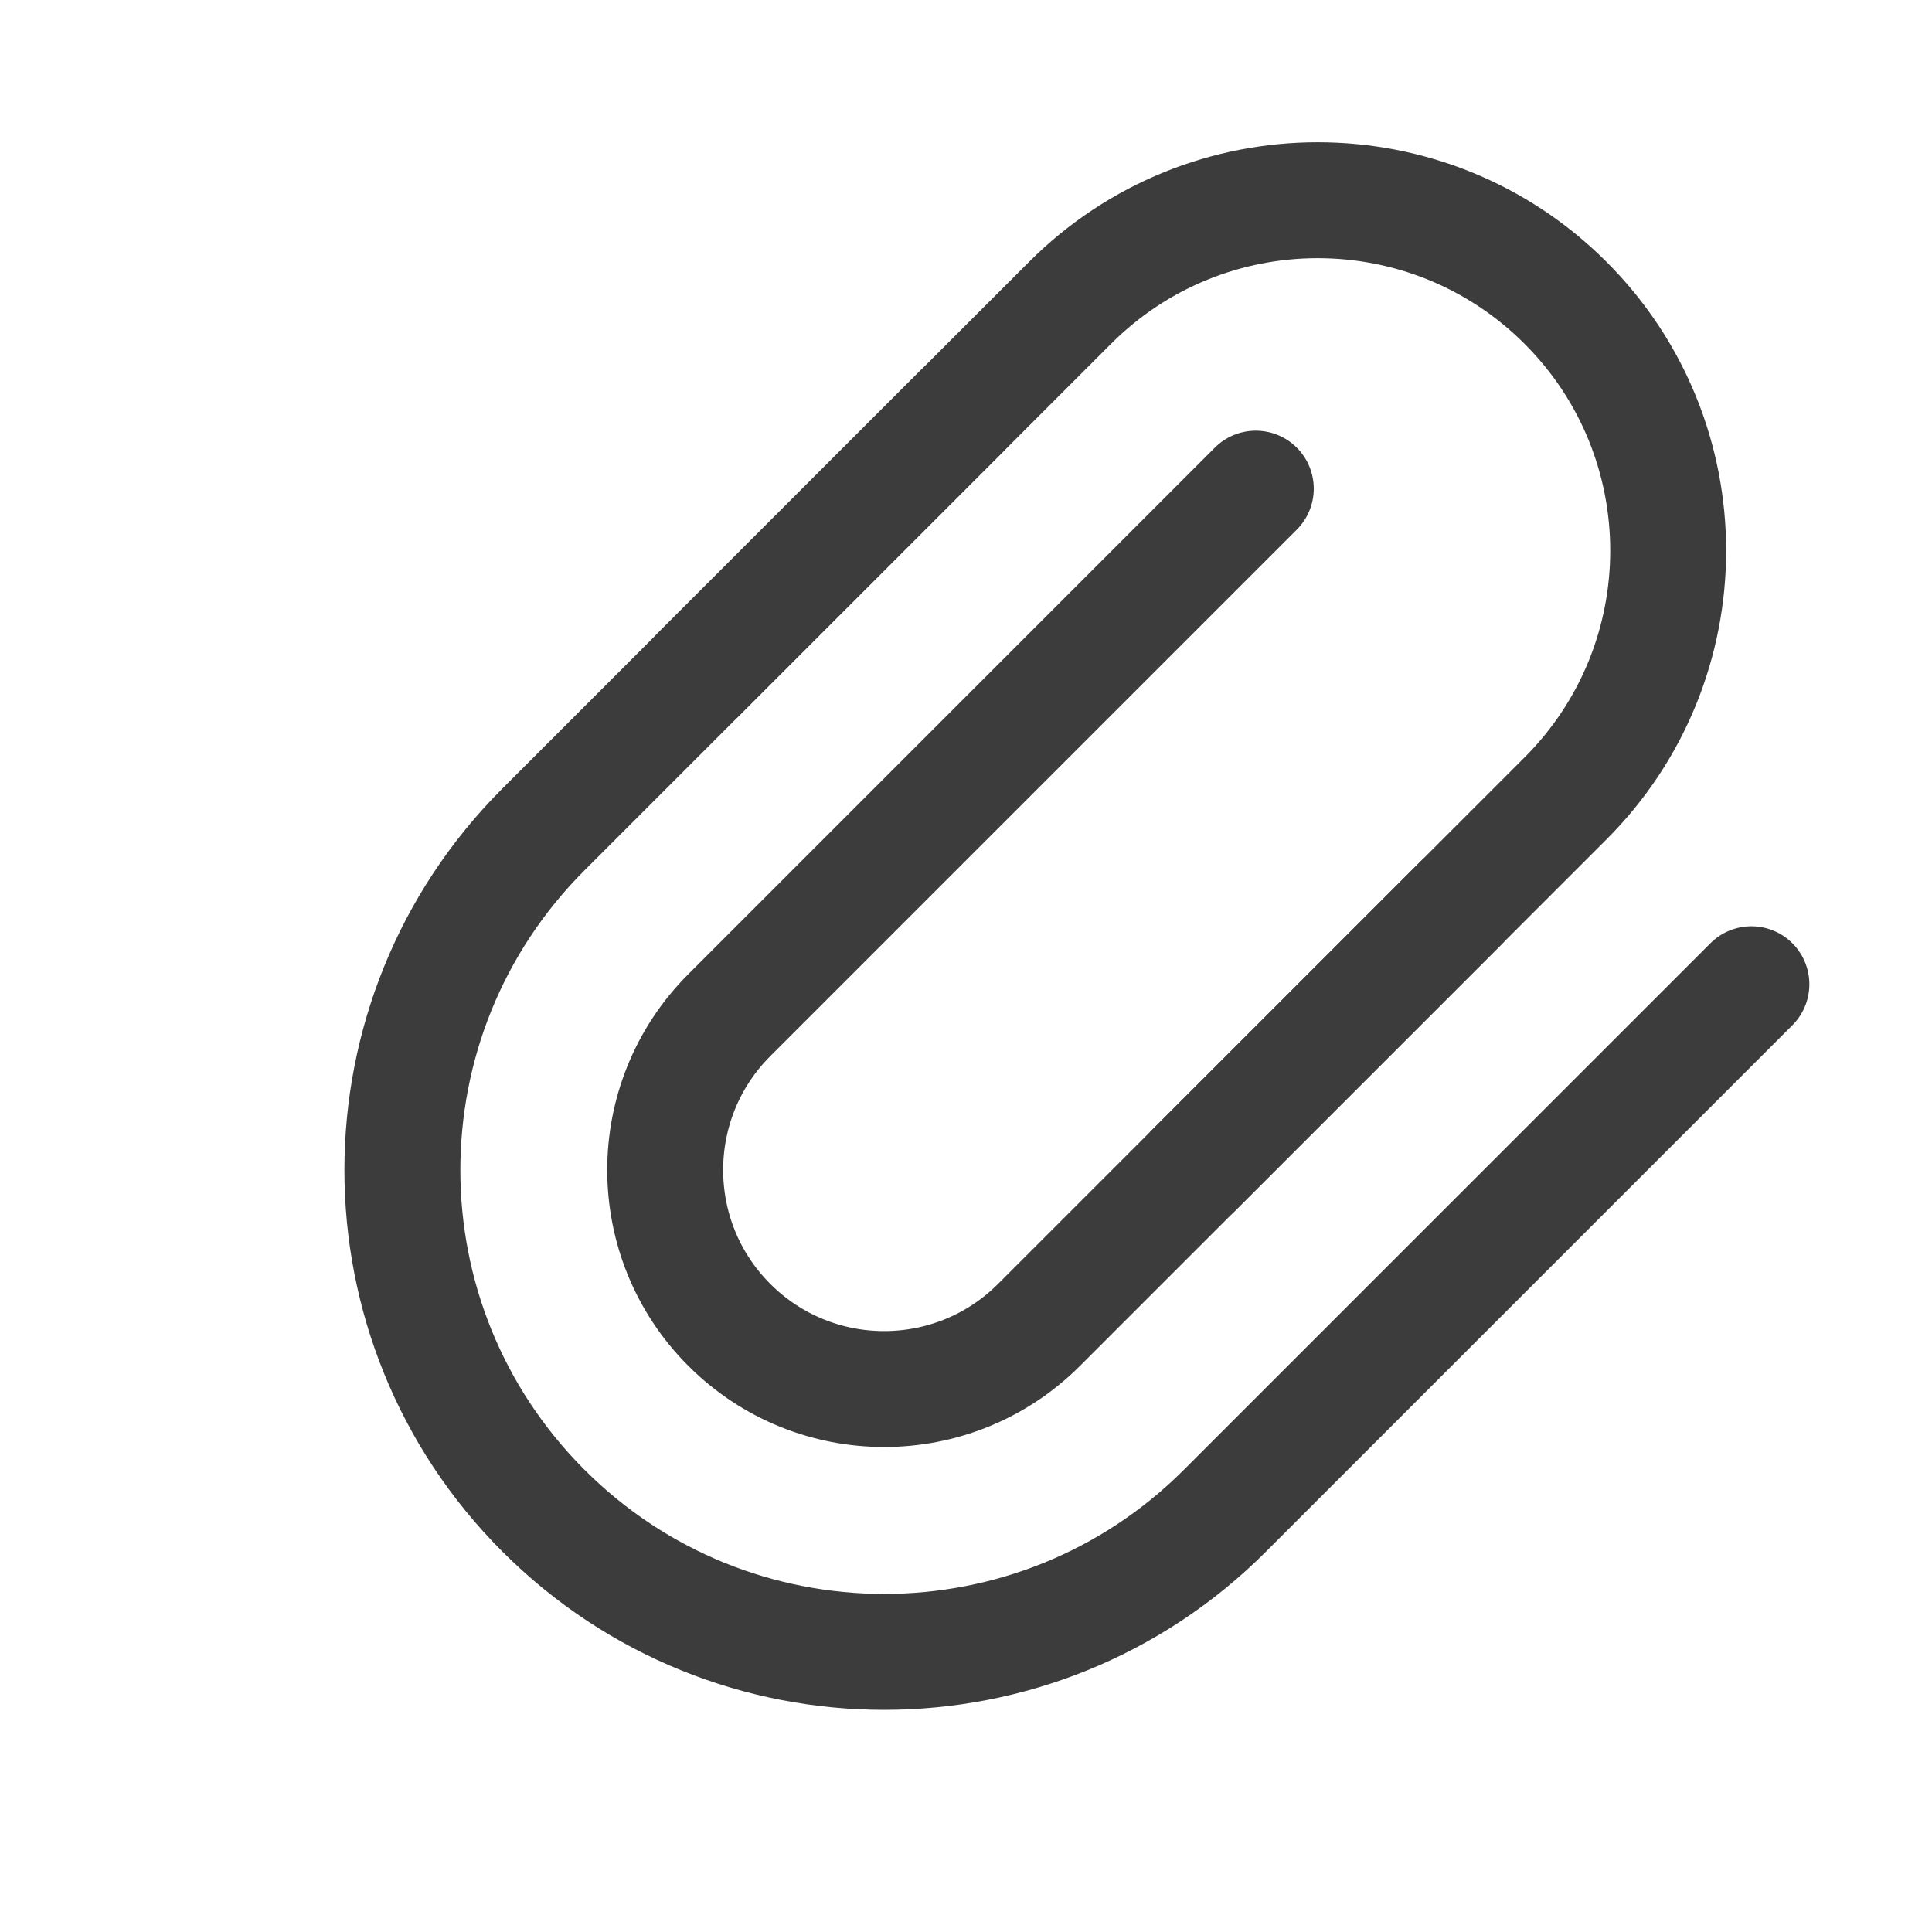 <svg width="25" height="25" viewBox="0 0 25 25" fill="none" xmlns="http://www.w3.org/2000/svg">
<path d="M22.663 12.736L15.85 19.549C13.415 21.984 9.468 21.984 7.033 19.549V19.549C4.598 17.115 4.598 13.167 7.033 10.732L12.443 5.322" stroke="#3C3C3C" stroke-width="1.5" stroke-linecap="round"/>
<path d="M18.901 11.688L13.445 17.144C12.338 18.251 10.544 18.251 9.437 17.144V17.144C8.331 16.037 8.331 14.243 9.437 13.136L16.25 6.323" stroke="#3C3C3C" stroke-width="1.5" stroke-linecap="round"/>
<path d="M9.036 8.728L13.846 3.919C15.616 2.148 18.487 2.148 20.258 3.919V3.919C22.029 5.69 22.029 8.56 20.258 10.331L15.449 15.14" stroke="#3C3C3C" stroke-width="1.5" stroke-linecap="round"/>
</svg>

